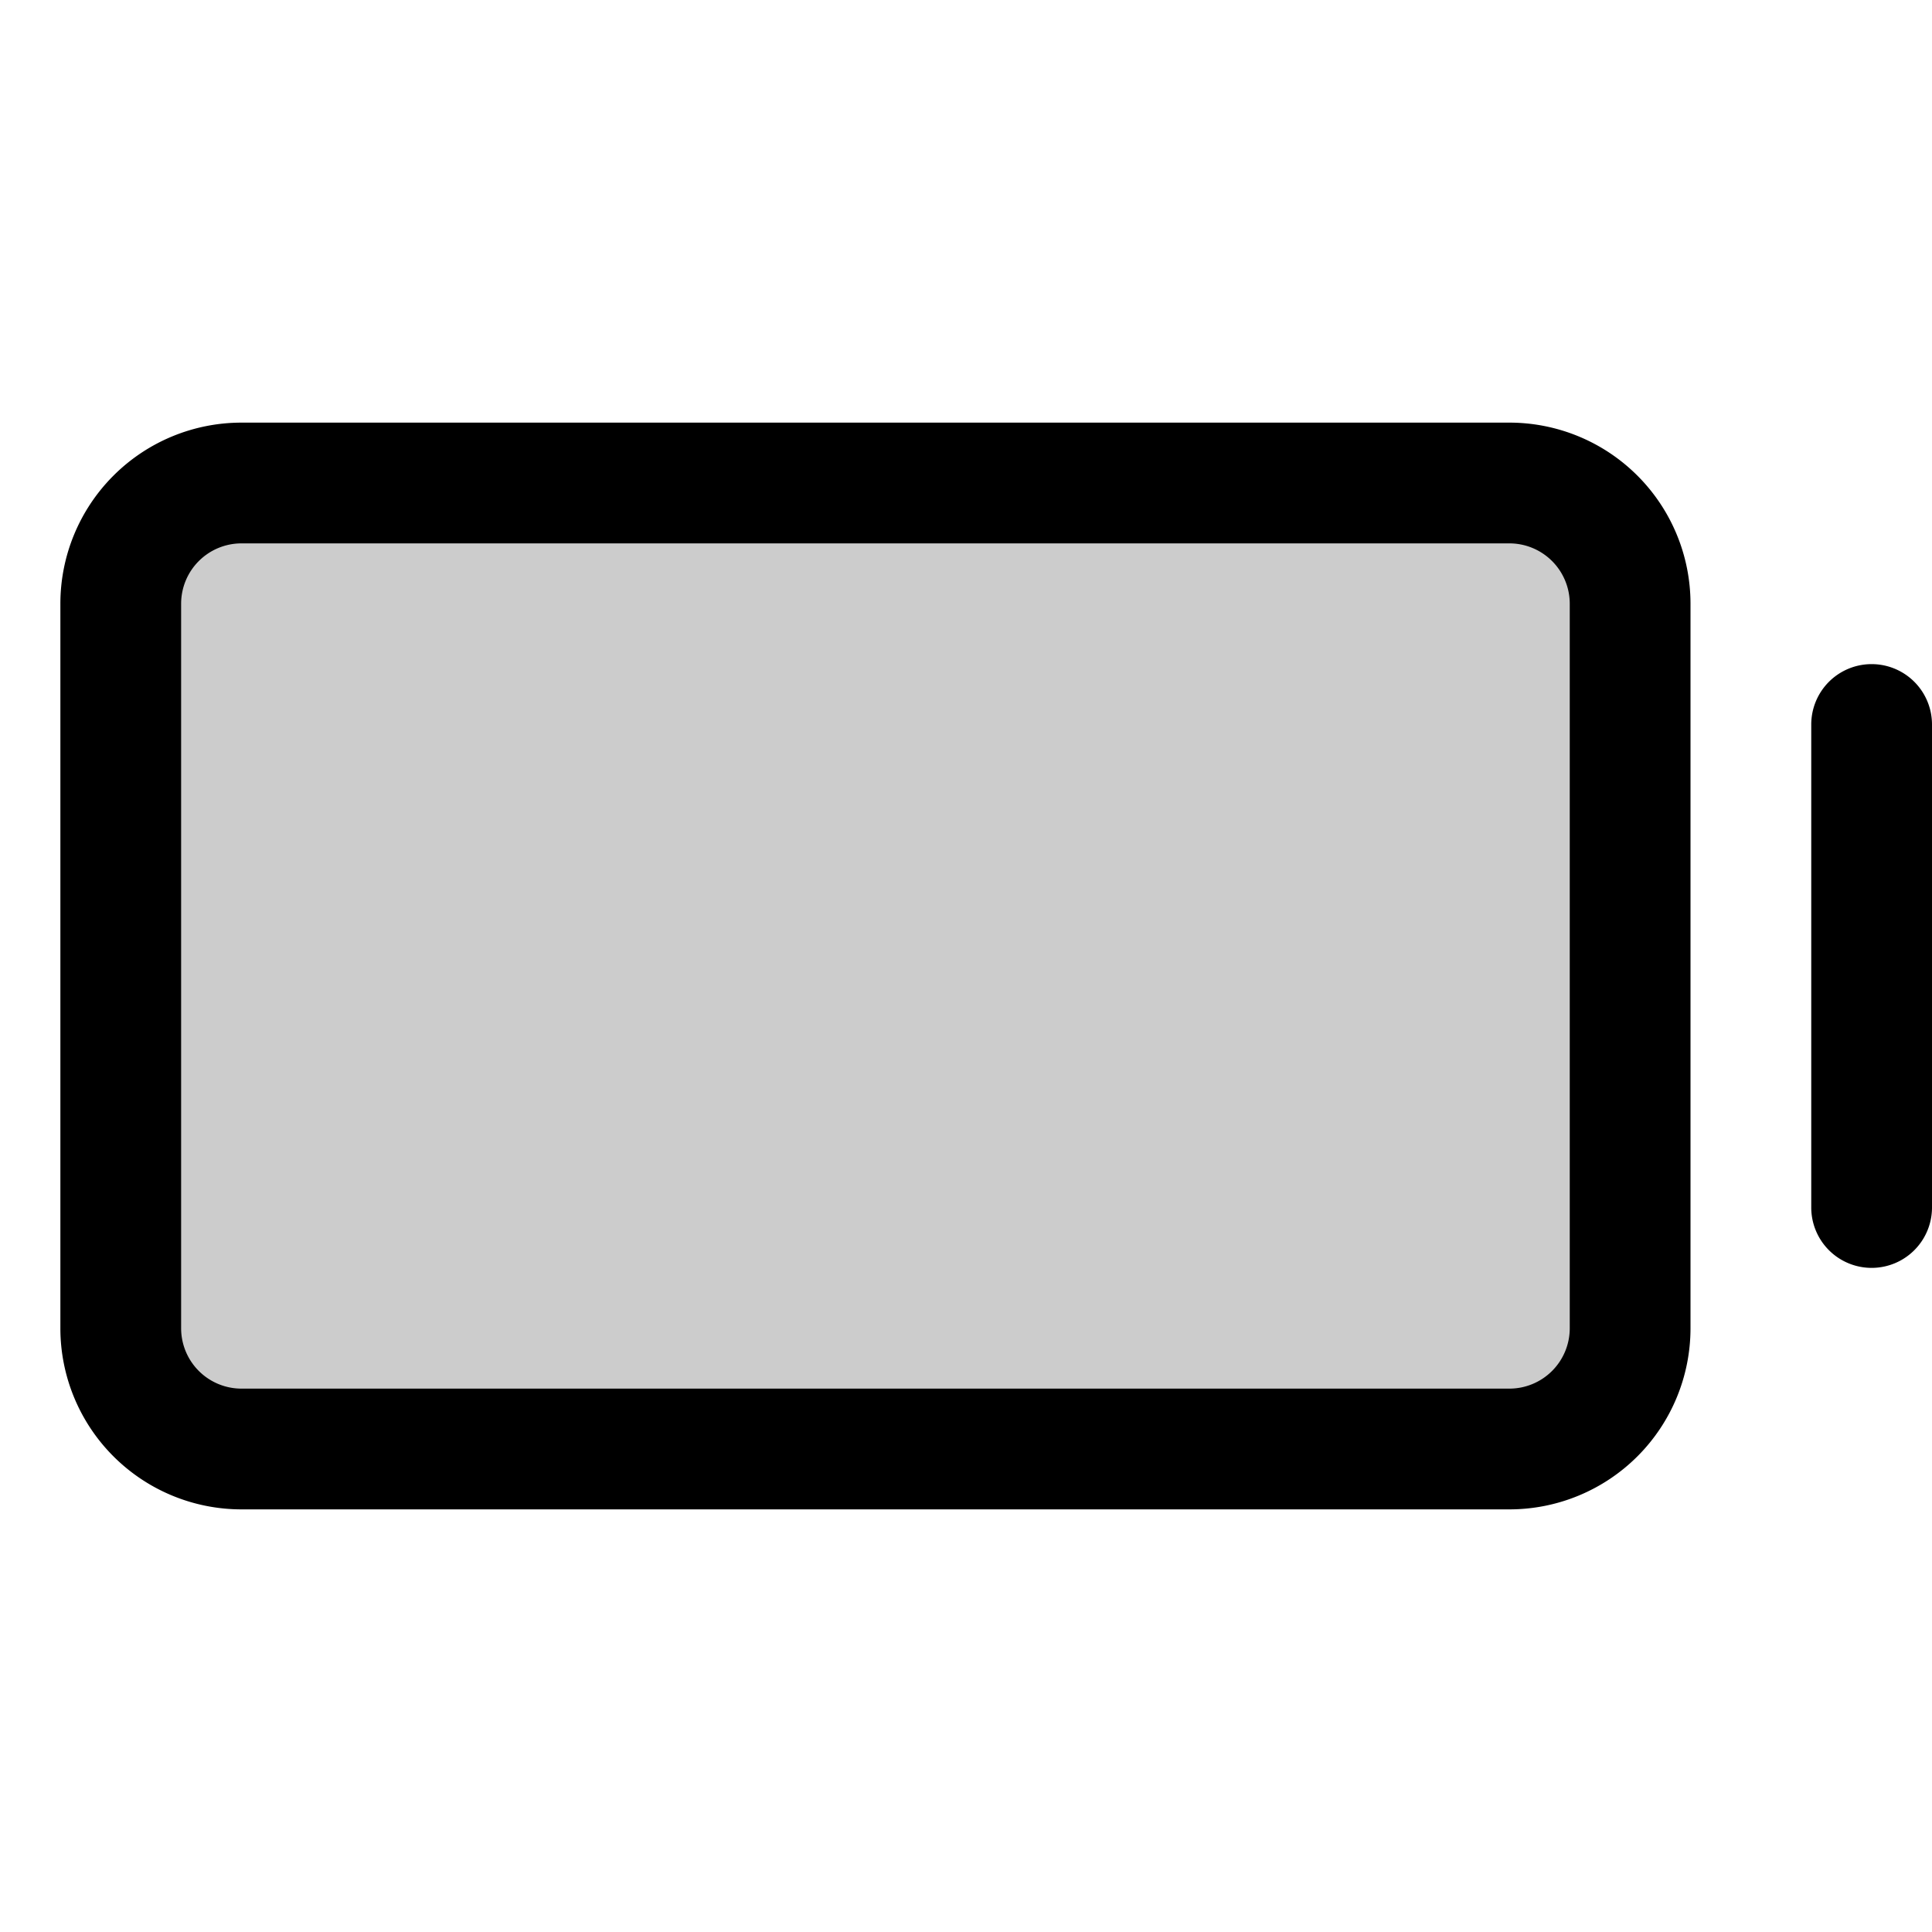 <svg xmlns="http://www.w3.org/2000/svg" xmlns:xlink="http://www.w3.org/1999/xlink" width="256" height="256" viewBox="0 0 256 256"><g fill="currentColor"><path d="M216 80v96a16 16 0 0 1-16 16H32a16 16 0 0 1-16-16V80a16 16 0 0 1 16-16h168a16 16 0 0 1 16 16" opacity=".2"/><path d="M200 56H32A24 24 0 0 0 8 80v96a24 24 0 0 0 24 24h168a24 24 0 0 0 24-24V80a24 24 0 0 0-24-24m8 120a8 8 0 0 1-8 8H32a8 8 0 0 1-8-8V80a8 8 0 0 1 8-8h168a8 8 0 0 1 8 8Zm48-80v64a8 8 0 0 1-16 0V96a8 8 0 0 1 16 0"/></g></svg>